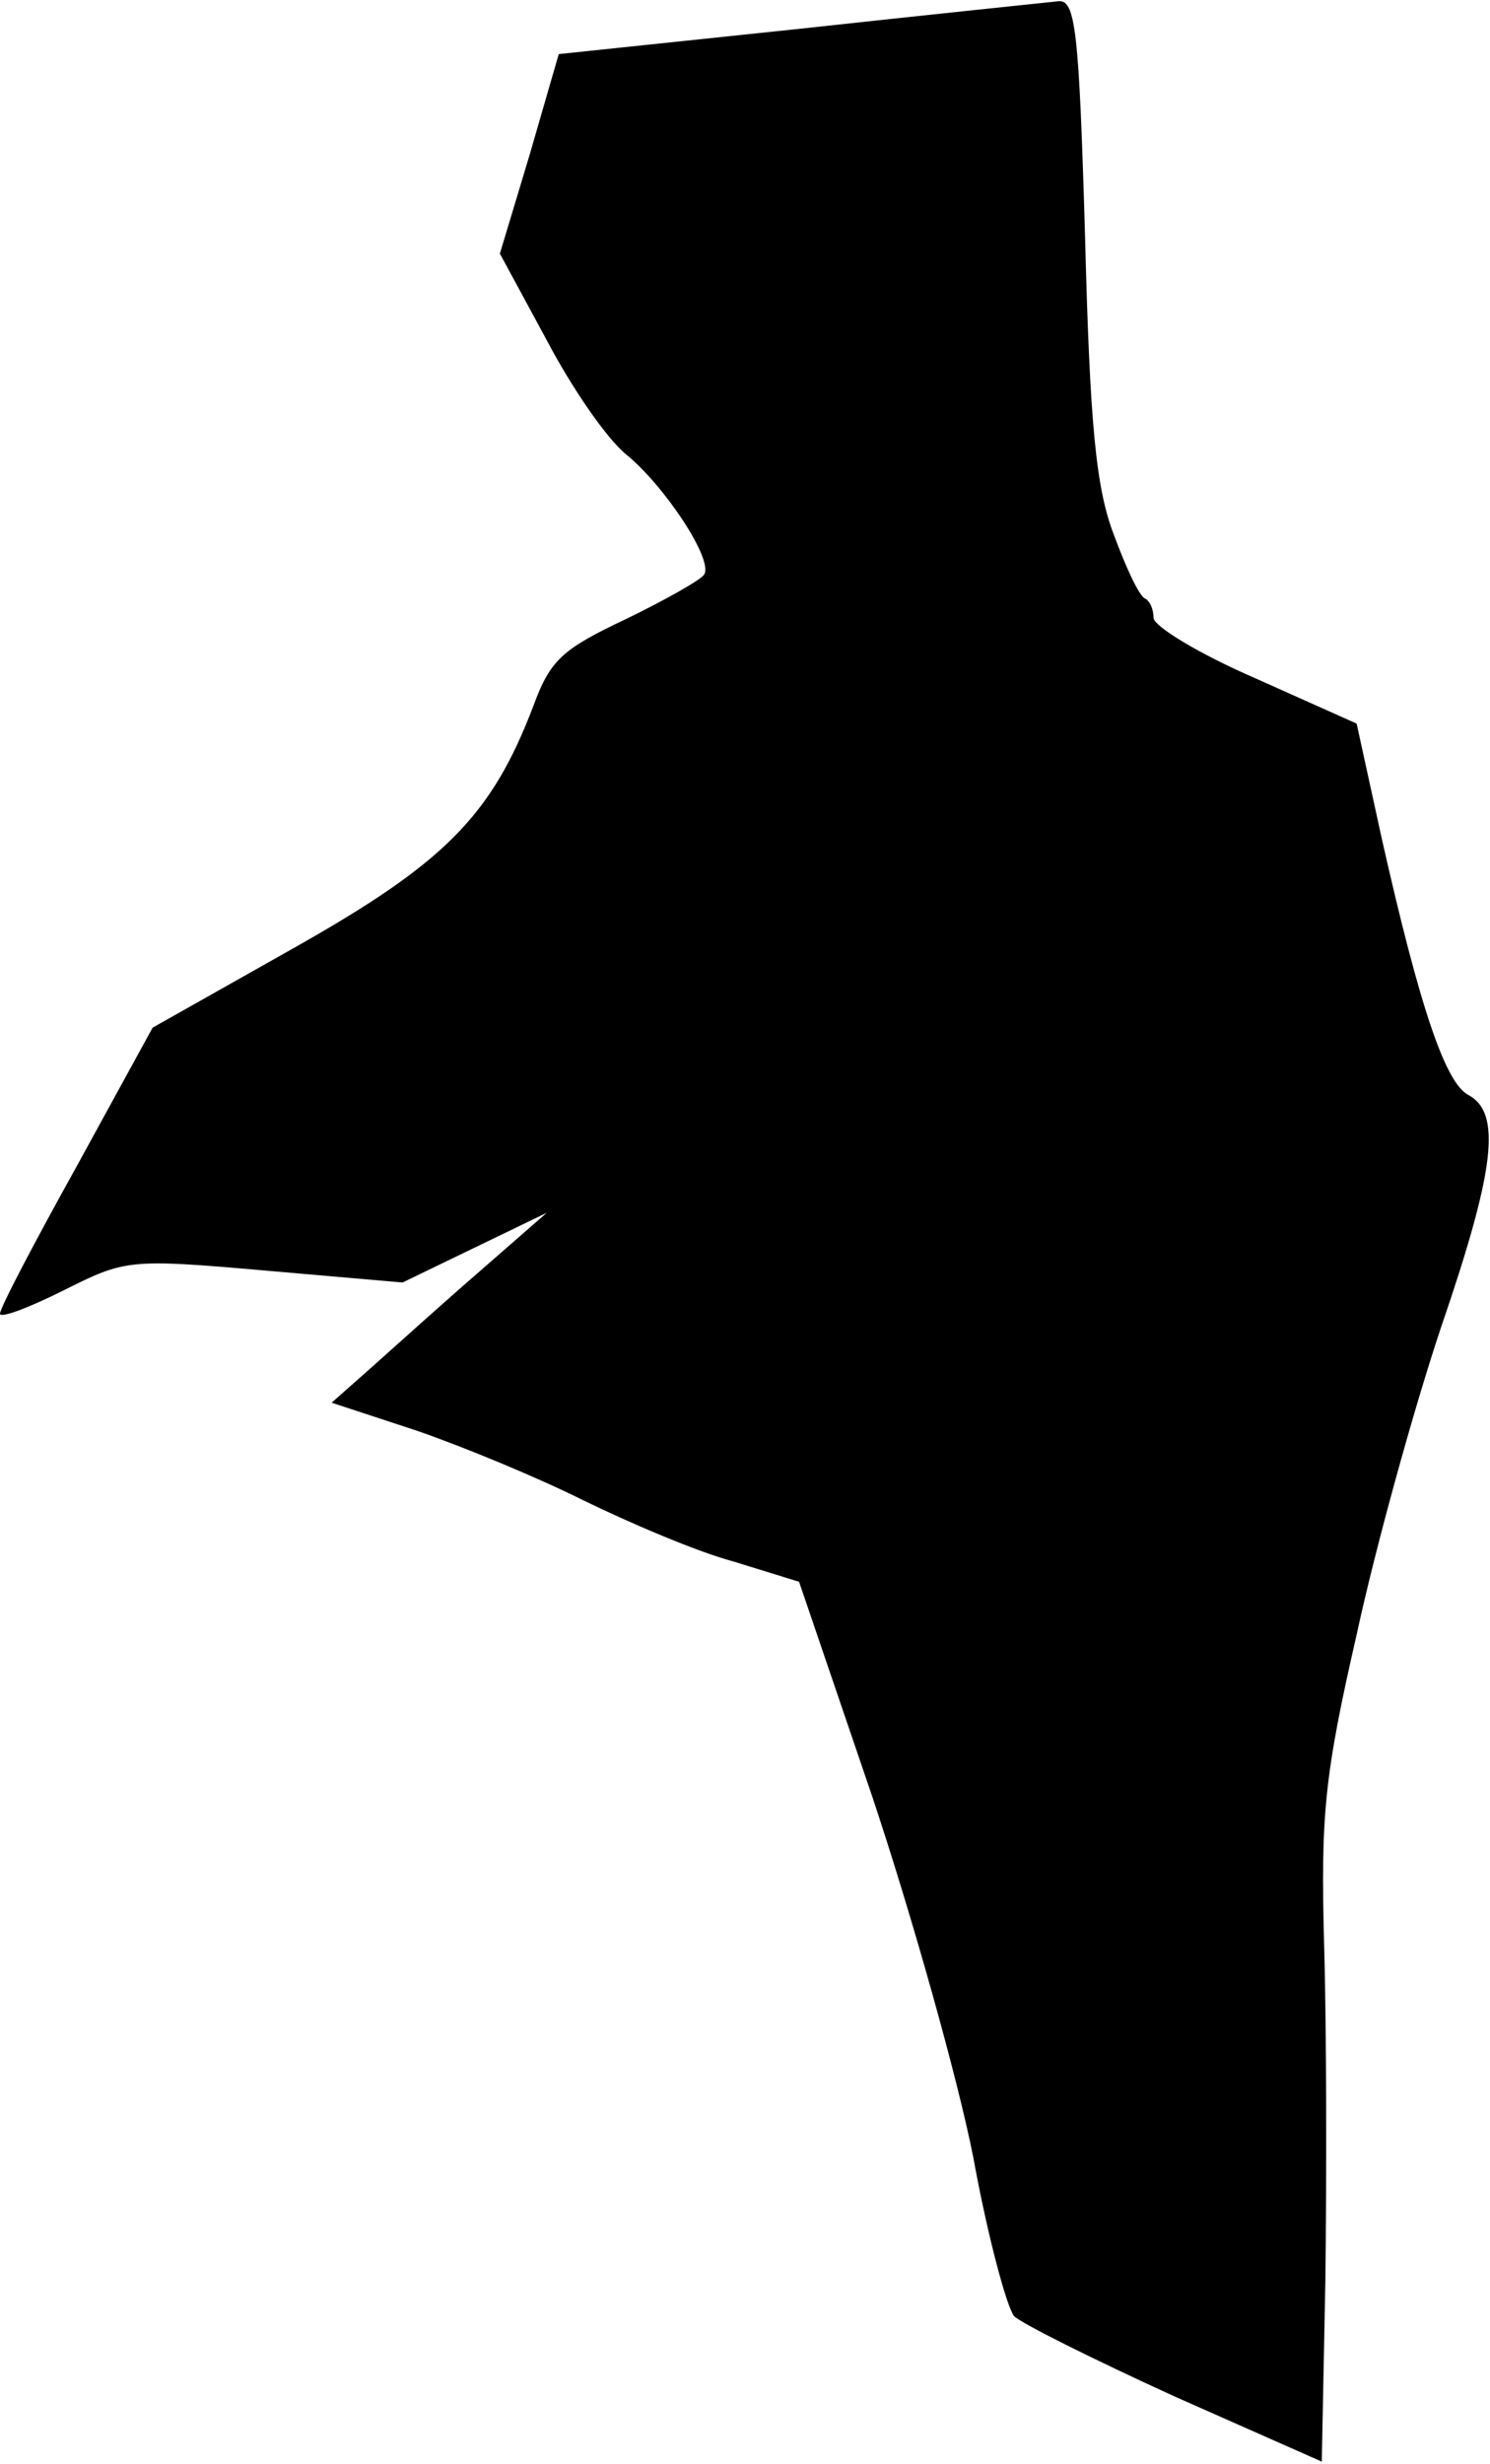 <?xml version="1.0" standalone="no"?>
<!DOCTYPE svg PUBLIC "-//W3C//DTD SVG 20010904//EN"
 "http://www.w3.org/TR/2001/REC-SVG-20010904/DTD/svg10.dtd">
<svg version="1.0" xmlns="http://www.w3.org/2000/svg"
 width="124pt" height="205pt" viewBox="0 0 124 205"
 preserveAspectRatio="xMidYMid meet">
<g transform="translate(0,205) scale(0.1,-0.1)"
fill="#000000" stroke="none">
<path fill="#000000" stroke="none" d="M665 2026 l-200 -21 -24 -83 -25 -83
39 -72 c21 -40 50 -82 66 -95 32 -26 73 -88 65 -100 -2 -4 -32 -21 -65 -37
-53 -25 -63 -34 -77 -72 -35 -92 -74 -131 -200 -202 l-117 -66 -63 -115 c-35
-63 -64 -118 -64 -123 0 -4 24 5 52 19 52 26 54 27 168 17 l115 -10 60 29 60
29 -55 -48 c-30 -26 -70 -62 -89 -79 l-35 -31 70 -23 c38 -13 101 -39 139 -58
39 -19 95 -43 125 -51 l55 -17 61 -179 c33 -99 71 -234 84 -300 12 -66 28
-125 34 -132 6 -6 66 -36 134 -67 l122 -54 3 151 c1 84 1 208 -1 277 -3 110 0
142 27 260 16 74 48 189 70 255 45 131 51 179 23 194 -19 10 -40 71 -72 213
l-21 96 -85 38 c-46 20 -84 43 -84 50 0 7 -3 14 -7 16 -5 2 -16 26 -26 53 -15
39 -20 92 -24 248 -5 172 -8 197 -22 196 -9 -1 -106 -11 -216 -23z"/>
</g>
</svg>
